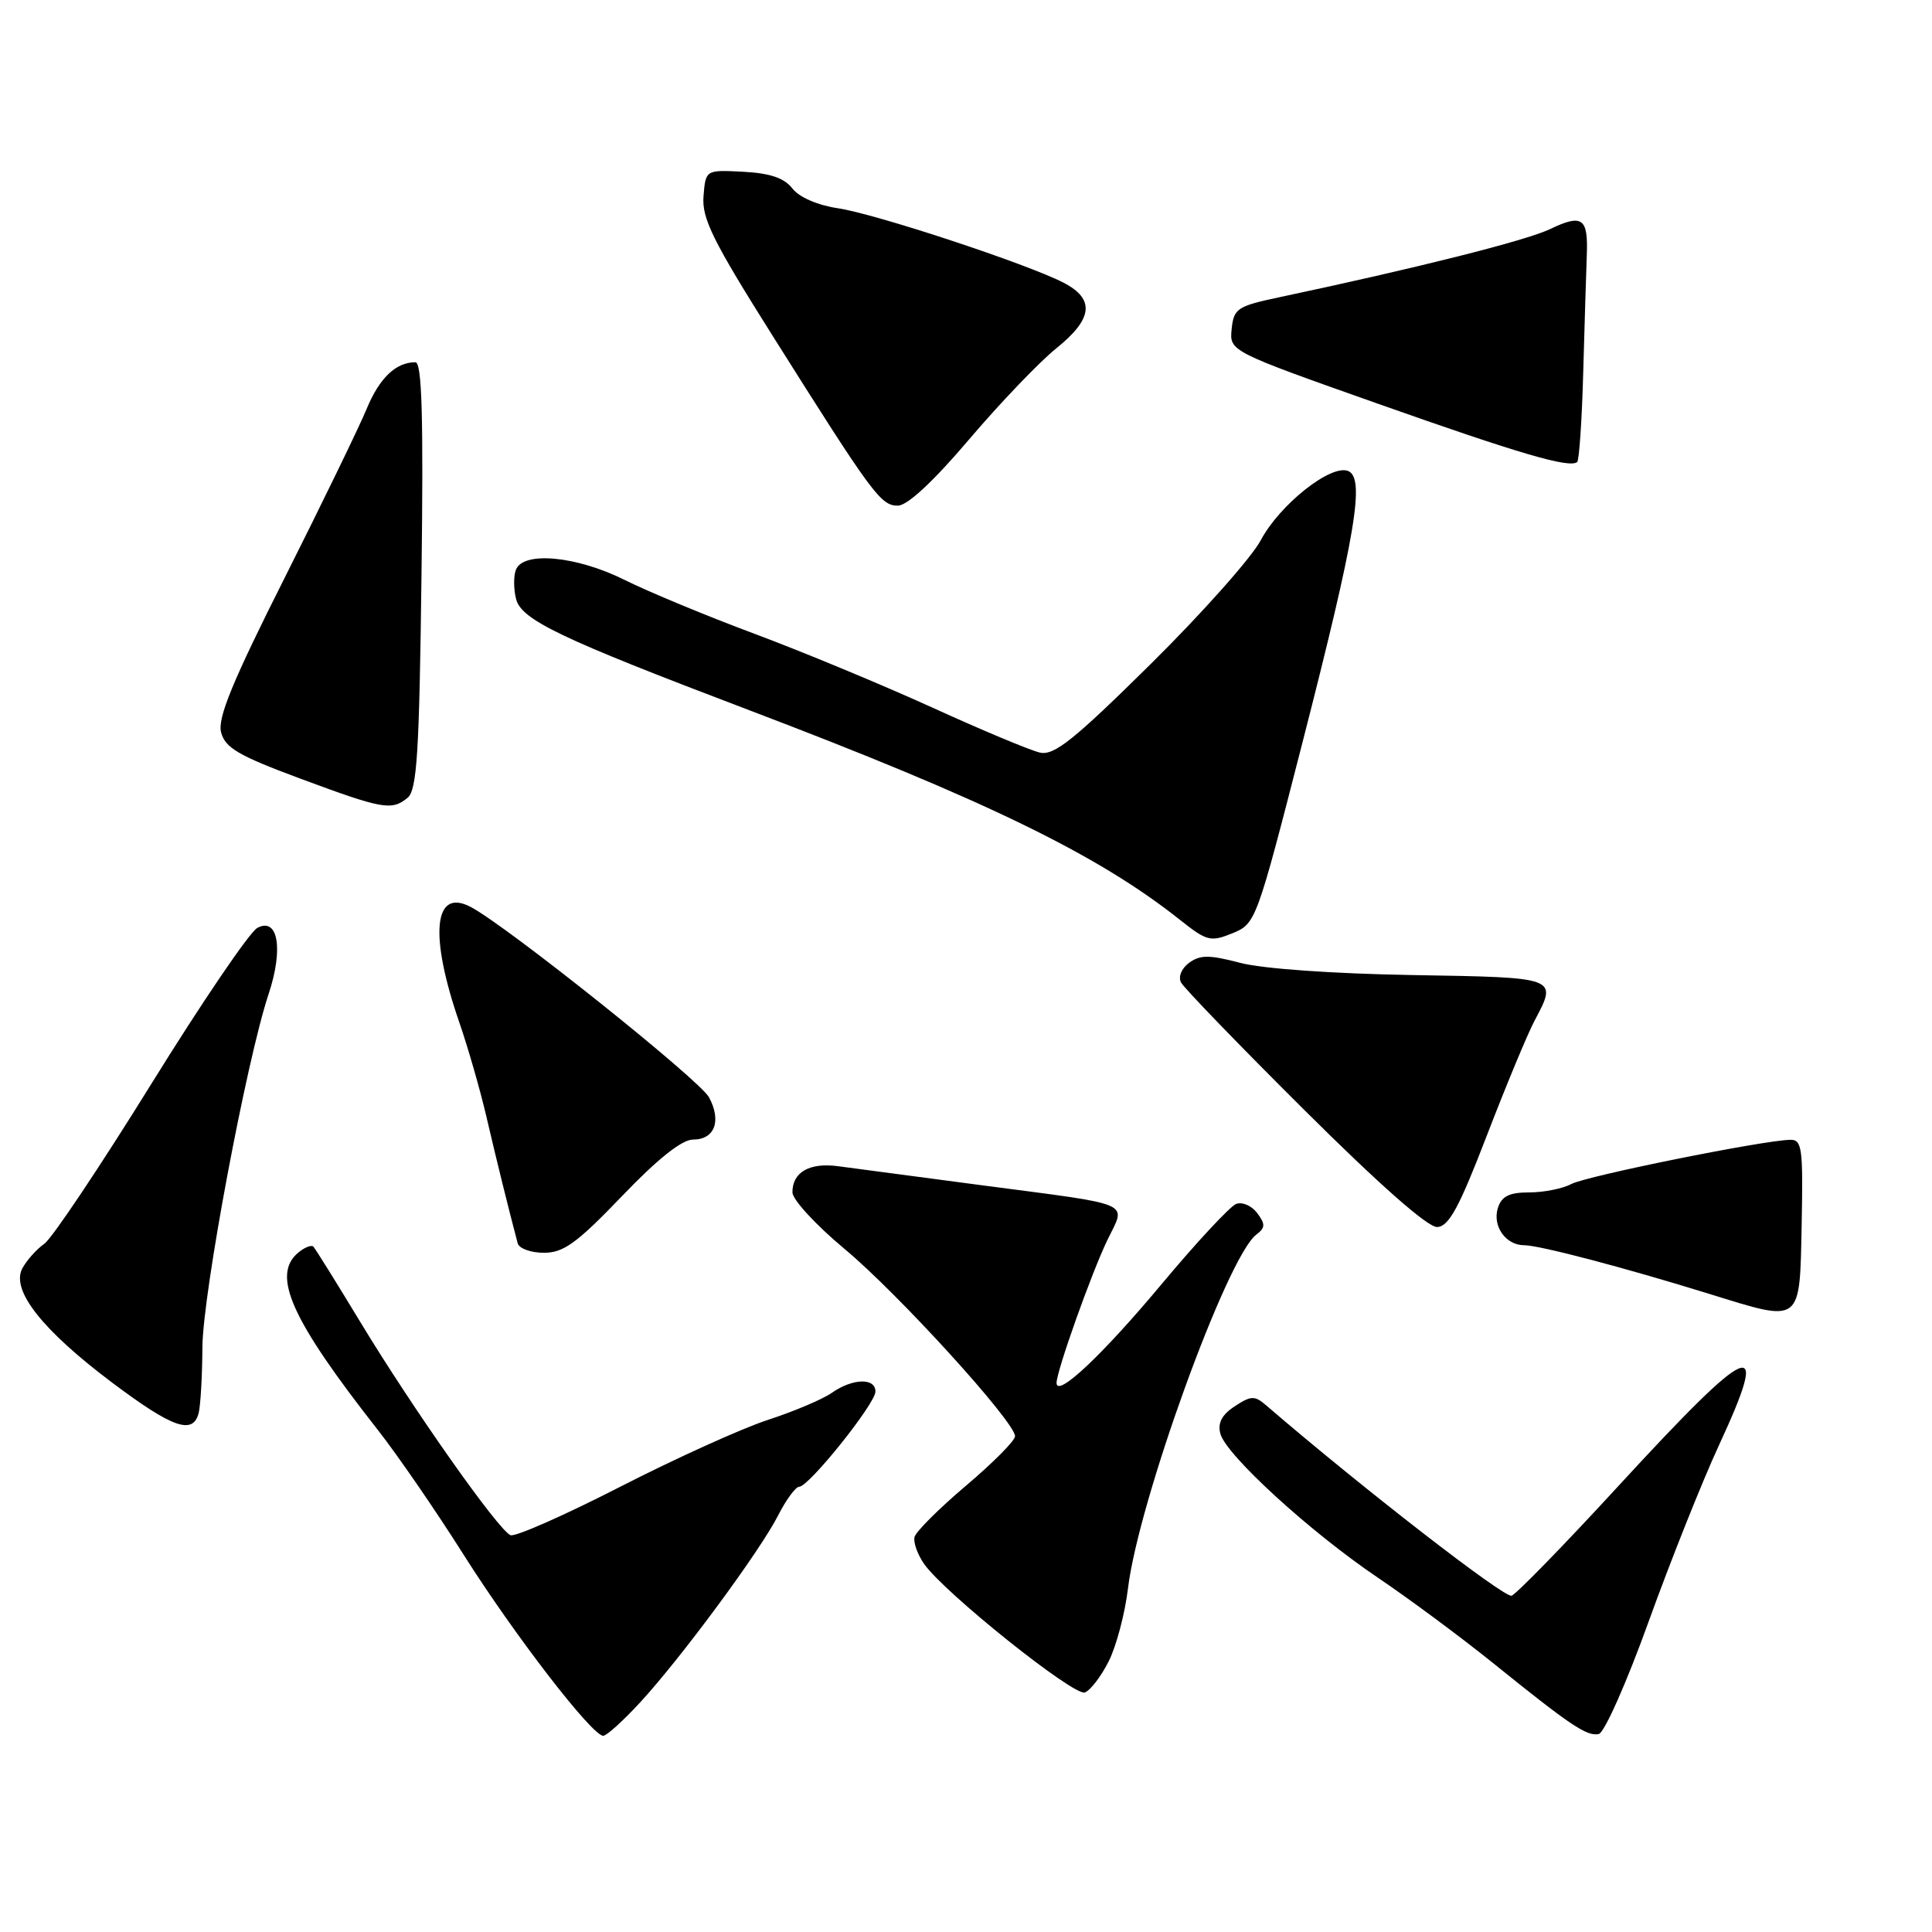 <?xml version="1.0" encoding="UTF-8" standalone="no"?>
<!DOCTYPE svg PUBLIC "-//W3C//DTD SVG 1.1//EN" "http://www.w3.org/Graphics/SVG/1.1/DTD/svg11.dtd" >
<svg xmlns="http://www.w3.org/2000/svg" xmlns:xlink="http://www.w3.org/1999/xlink" version="1.1" viewBox="0 0 256 256">
 <g >
 <path fill="currentColor"
d=" M 84.81 225.59 C 90.23 219.71 100.68 205.56 103.10 200.81 C 104.17 198.71 105.43 197.00 105.90 197.00 C 107.18 197.00 116.00 185.99 116.00 184.39 C 116.00 182.54 112.98 182.63 110.23 184.55 C 109.01 185.41 105.20 187.02 101.76 188.14 C 98.32 189.26 89.49 193.26 82.15 197.02 C 74.81 200.78 68.29 203.66 67.65 203.42 C 66.07 202.81 54.73 186.72 47.74 175.17 C 44.57 169.93 41.77 165.44 41.52 165.18 C 41.26 164.93 40.36 165.28 39.52 165.98 C 35.94 168.96 38.57 174.83 50.10 189.52 C 52.69 192.83 57.80 200.25 61.44 206.02 C 68.17 216.66 78.45 230.00 79.93 230.00 C 80.38 230.00 82.57 228.02 84.81 225.59 Z  M 218.44 214.90 C 221.34 206.87 225.54 196.32 227.79 191.46 C 234.69 176.56 232.24 177.56 214.42 196.93 C 207.32 204.66 200.96 211.18 200.30 211.44 C 199.37 211.80 180.30 197.01 167.78 186.22 C 166.25 184.90 165.77 184.92 163.61 186.34 C 161.91 187.45 161.33 188.55 161.70 189.96 C 162.44 192.79 173.58 202.98 182.59 209.06 C 186.75 211.87 193.60 216.95 197.82 220.35 C 208.10 228.65 210.26 230.09 211.84 229.77 C 212.58 229.62 215.55 222.93 218.44 214.90 Z  M 146.91 220.13 C 147.92 218.13 149.06 213.80 149.46 210.50 C 150.83 199.00 162.58 166.57 166.45 163.61 C 167.67 162.68 167.69 162.21 166.58 160.73 C 165.85 159.76 164.60 159.22 163.79 159.53 C 162.99 159.84 158.55 164.61 153.93 170.14 C 146.05 179.58 140.00 185.27 140.00 183.24 C 140.00 181.68 144.63 168.66 146.75 164.28 C 149.22 159.16 150.59 159.75 130.00 157.04 C 121.47 155.91 112.95 154.78 111.06 154.53 C 107.27 154.02 105.00 155.31 105.00 157.99 C 105.00 158.95 108.11 162.33 111.92 165.50 C 119.03 171.42 134.50 188.42 134.50 190.31 C 134.50 190.89 131.57 193.84 128.00 196.86 C 124.42 199.89 121.36 202.95 121.18 203.66 C 121.00 204.38 121.58 205.98 122.45 207.23 C 125.12 211.05 142.33 224.81 143.75 224.26 C 144.49 223.98 145.91 222.12 146.91 220.13 Z  M 26.32 187.25 C 26.57 186.29 26.80 182.35 26.82 178.50 C 26.87 171.40 32.65 140.57 35.59 131.72 C 37.58 125.75 36.85 121.48 34.10 122.95 C 33.08 123.49 26.73 132.84 19.99 143.72 C 13.25 154.59 6.90 164.08 5.88 164.80 C 4.85 165.52 3.54 166.99 2.96 168.07 C 1.42 170.95 5.58 176.23 14.88 183.22 C 22.86 189.21 25.56 190.16 26.32 187.25 Z  M 238.73 162.25 C 238.93 152.16 238.78 151.00 237.23 151.03 C 233.64 151.09 210.20 155.82 208.21 156.89 C 207.07 157.50 204.56 158.00 202.63 158.00 C 199.99 158.00 198.98 158.50 198.48 160.05 C 197.72 162.45 199.51 165.00 201.96 165.00 C 203.98 165.00 215.17 167.94 226.50 171.45 C 238.83 175.27 238.46 175.55 238.73 162.25 Z  M 82.41 158.50 C 87.15 153.55 90.36 151.00 91.83 151.00 C 94.70 151.00 95.63 148.54 93.95 145.40 C 92.72 143.11 67.14 122.67 62.36 120.17 C 57.46 117.60 56.85 123.88 60.87 135.50 C 62.01 138.80 63.63 144.43 64.46 148.00 C 65.76 153.59 67.40 160.24 68.60 164.75 C 68.79 165.44 70.35 166.00 72.08 166.00 C 74.68 166.00 76.45 164.71 82.41 158.50 Z  M 197.00 150.50 C 199.54 143.90 202.38 137.06 203.31 135.30 C 206.40 129.45 206.62 129.53 187.14 129.20 C 176.61 129.02 167.25 128.36 164.32 127.58 C 160.24 126.51 159.03 126.51 157.57 127.57 C 156.56 128.31 156.10 129.43 156.49 130.18 C 156.87 130.91 164.22 138.52 172.84 147.09 C 182.81 157.01 189.21 162.65 190.44 162.59 C 191.98 162.52 193.35 159.99 197.00 150.50 Z  M 172.57 98.44 C 179.67 70.74 180.92 63.29 178.61 62.40 C 176.30 61.52 169.57 66.87 167.06 71.58 C 165.85 73.87 159.28 81.26 152.47 87.99 C 142.27 98.07 139.67 100.15 137.79 99.72 C 136.53 99.44 130.10 96.75 123.50 93.74 C 116.90 90.74 106.33 86.35 100.00 83.99 C 93.67 81.63 85.93 78.42 82.78 76.85 C 76.38 73.66 69.32 73.00 68.36 75.50 C 68.04 76.33 68.05 78.06 68.38 79.36 C 69.07 82.13 74.22 84.59 99.00 94.00 C 130.62 106.01 145.47 113.24 156.37 121.90 C 159.91 124.71 160.41 124.84 163.31 123.66 C 166.40 122.39 166.49 122.14 172.57 98.44 Z  M 54.00 105.72 C 55.25 104.70 55.56 99.85 55.85 76.25 C 56.12 55.15 55.91 48.00 55.04 48.00 C 52.45 48.00 50.27 50.09 48.58 54.19 C 47.60 56.56 42.72 66.61 37.74 76.52 C 30.82 90.26 28.82 95.12 29.29 97.02 C 29.82 99.08 31.56 100.11 39.71 103.14 C 50.72 107.23 51.88 107.44 54.00 105.72 Z  M 128.44 58.19 C 132.56 53.35 137.75 47.93 139.97 46.15 C 144.83 42.24 145.11 39.63 140.93 37.46 C 136.09 34.96 115.97 28.32 111.00 27.59 C 108.33 27.19 105.89 26.13 105.00 24.98 C 103.93 23.59 102.06 22.95 98.50 22.76 C 93.50 22.50 93.50 22.50 93.22 26.00 C 92.98 28.94 94.45 31.91 102.38 44.50 C 115.65 65.57 116.70 67.00 118.97 67.00 C 120.23 67.00 123.68 63.80 128.44 58.19 Z  M 209.79 49.18 C 209.97 42.76 210.18 35.83 210.26 33.79 C 210.45 28.86 209.66 28.31 205.36 30.37 C 202.17 31.89 187.67 35.54 169.50 39.39 C 163.94 40.57 163.48 40.88 163.20 43.60 C 162.91 46.54 162.91 46.54 182.65 53.52 C 201.38 60.14 207.89 62.05 208.98 61.23 C 209.25 61.03 209.62 55.61 209.79 49.18 Z "/>
</g>
</svg>